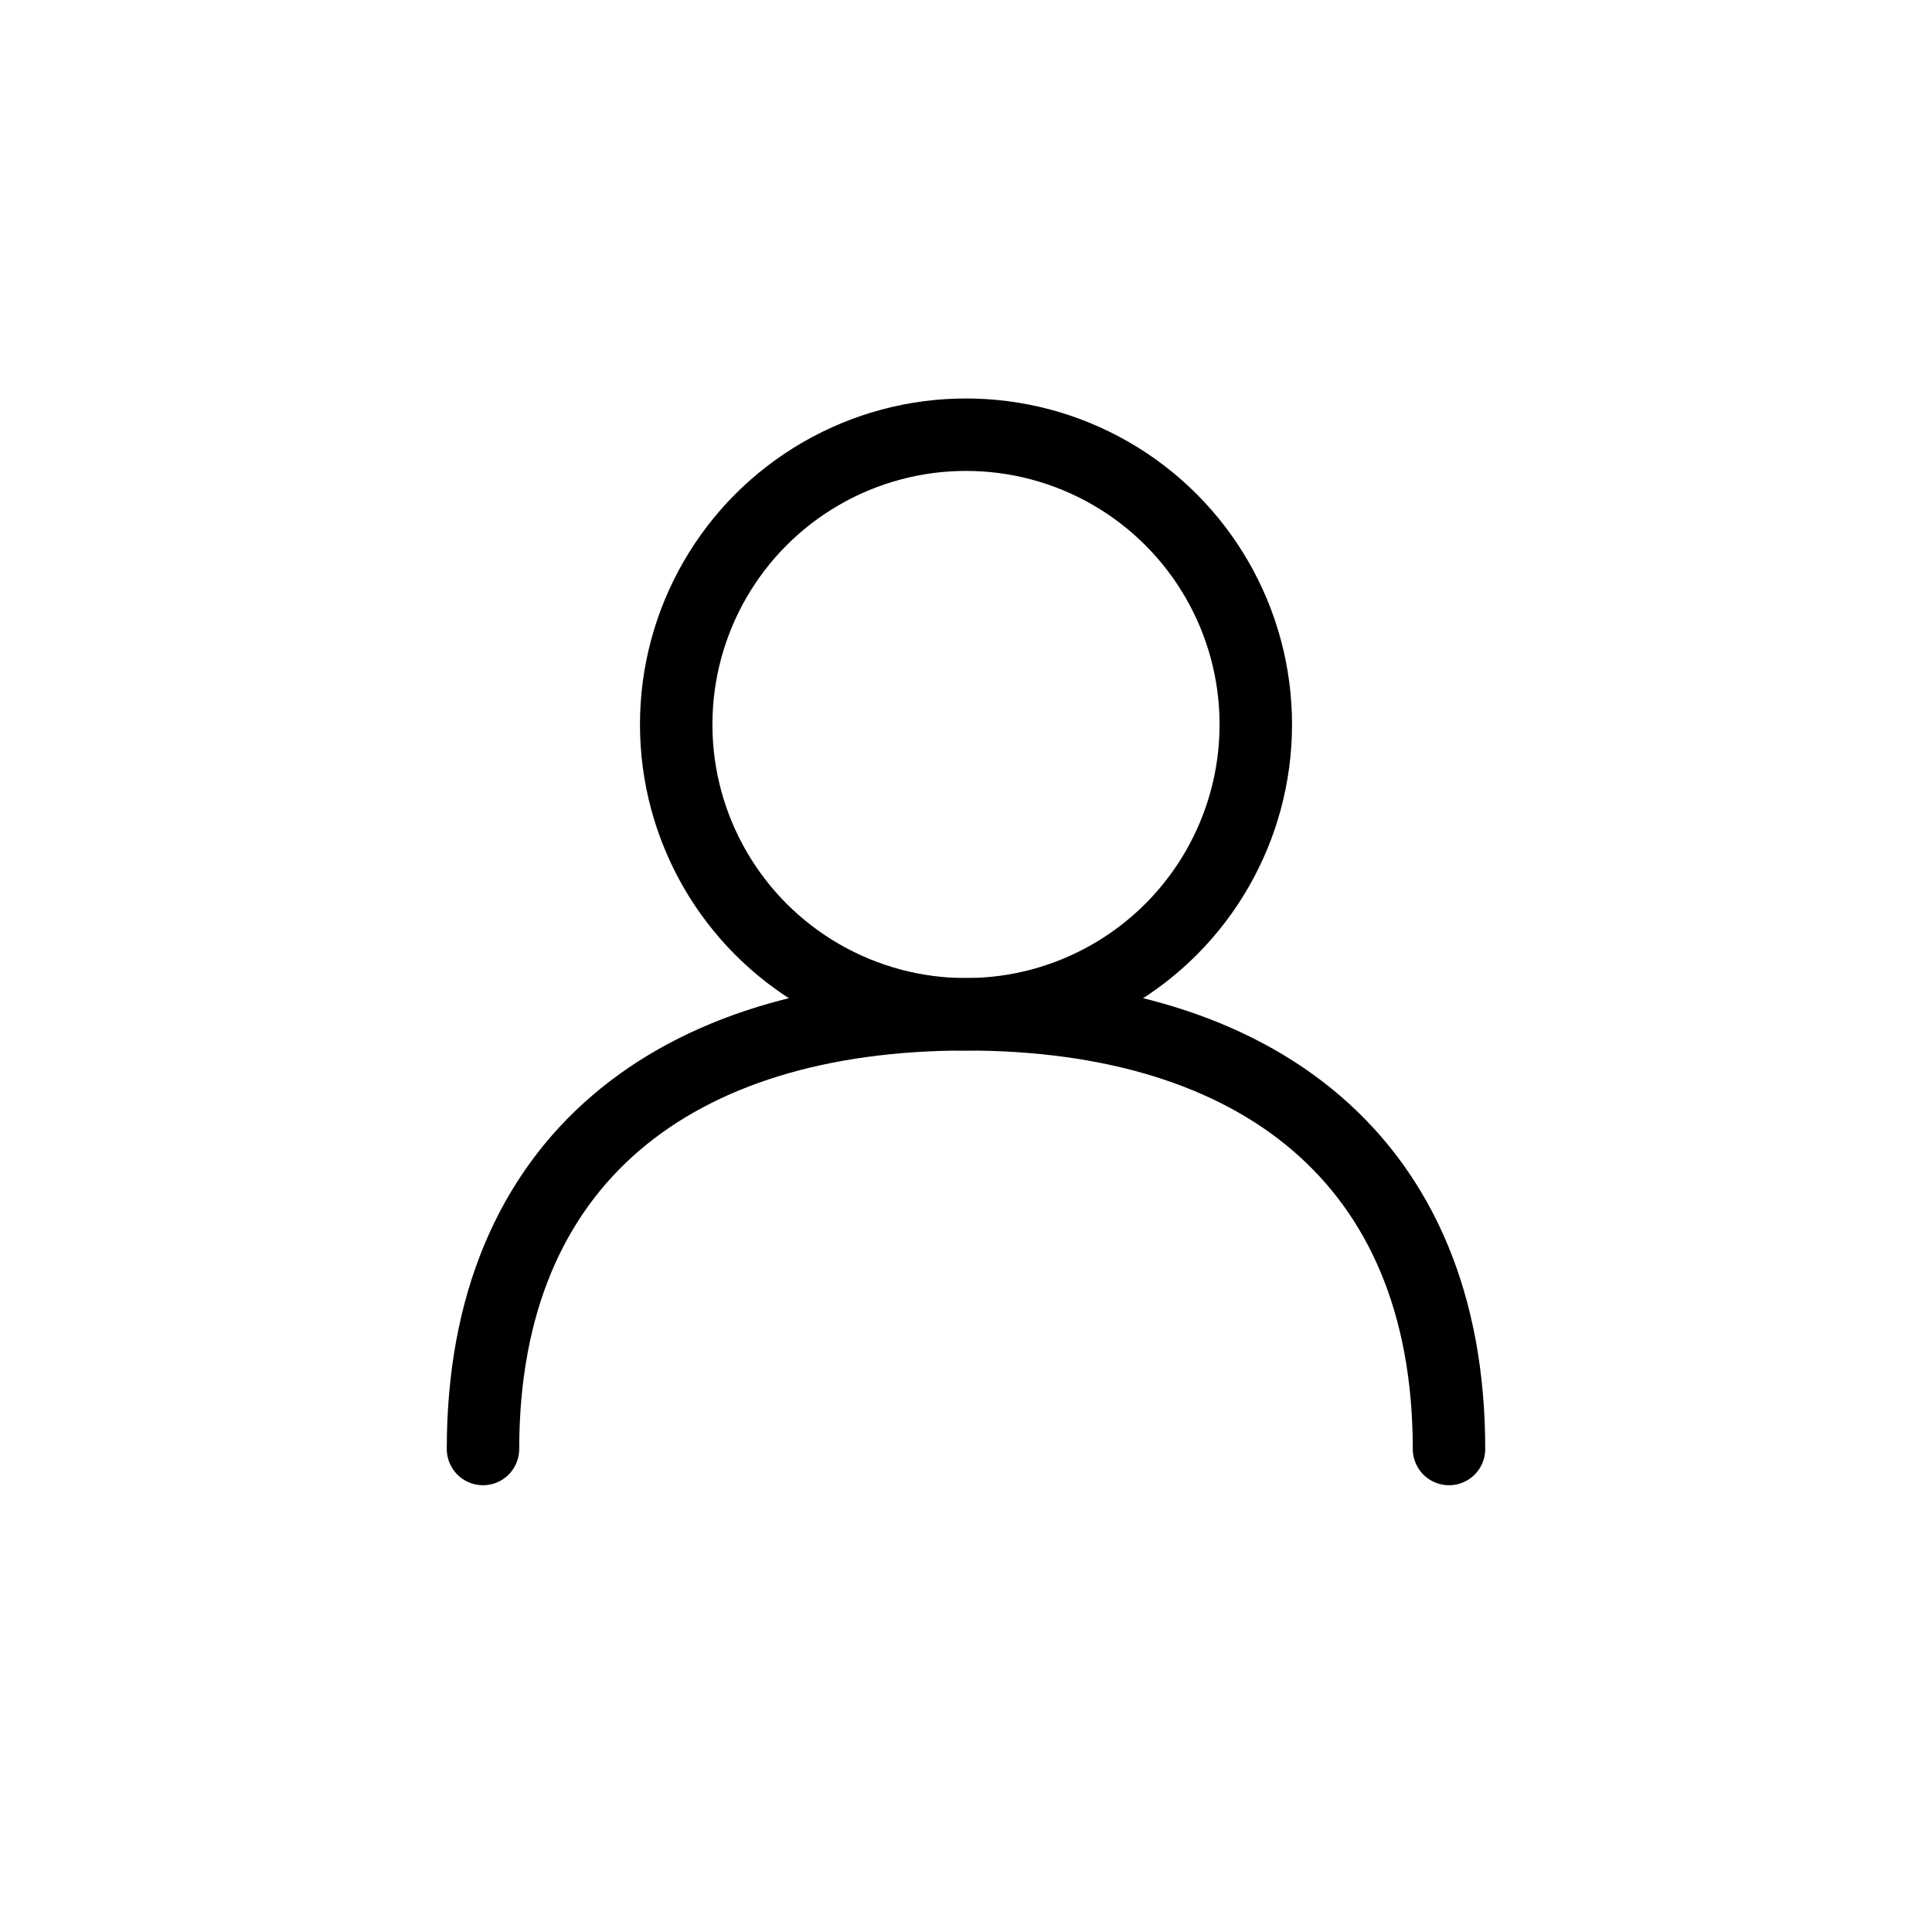 <svg xmlns="http://www.w3.org/2000/svg" width="40" height="40" viewBox="0 0 40 40" fill="none">  <circle cx="20" cy="15" r="6" stroke="#000000" stroke-width="1.5"/>  <path d="M10 30C10 24 14 21 20 21C26 21 30 24 30 30" stroke="#000000" stroke-width="1.5" stroke-linecap="round"/></svg> 